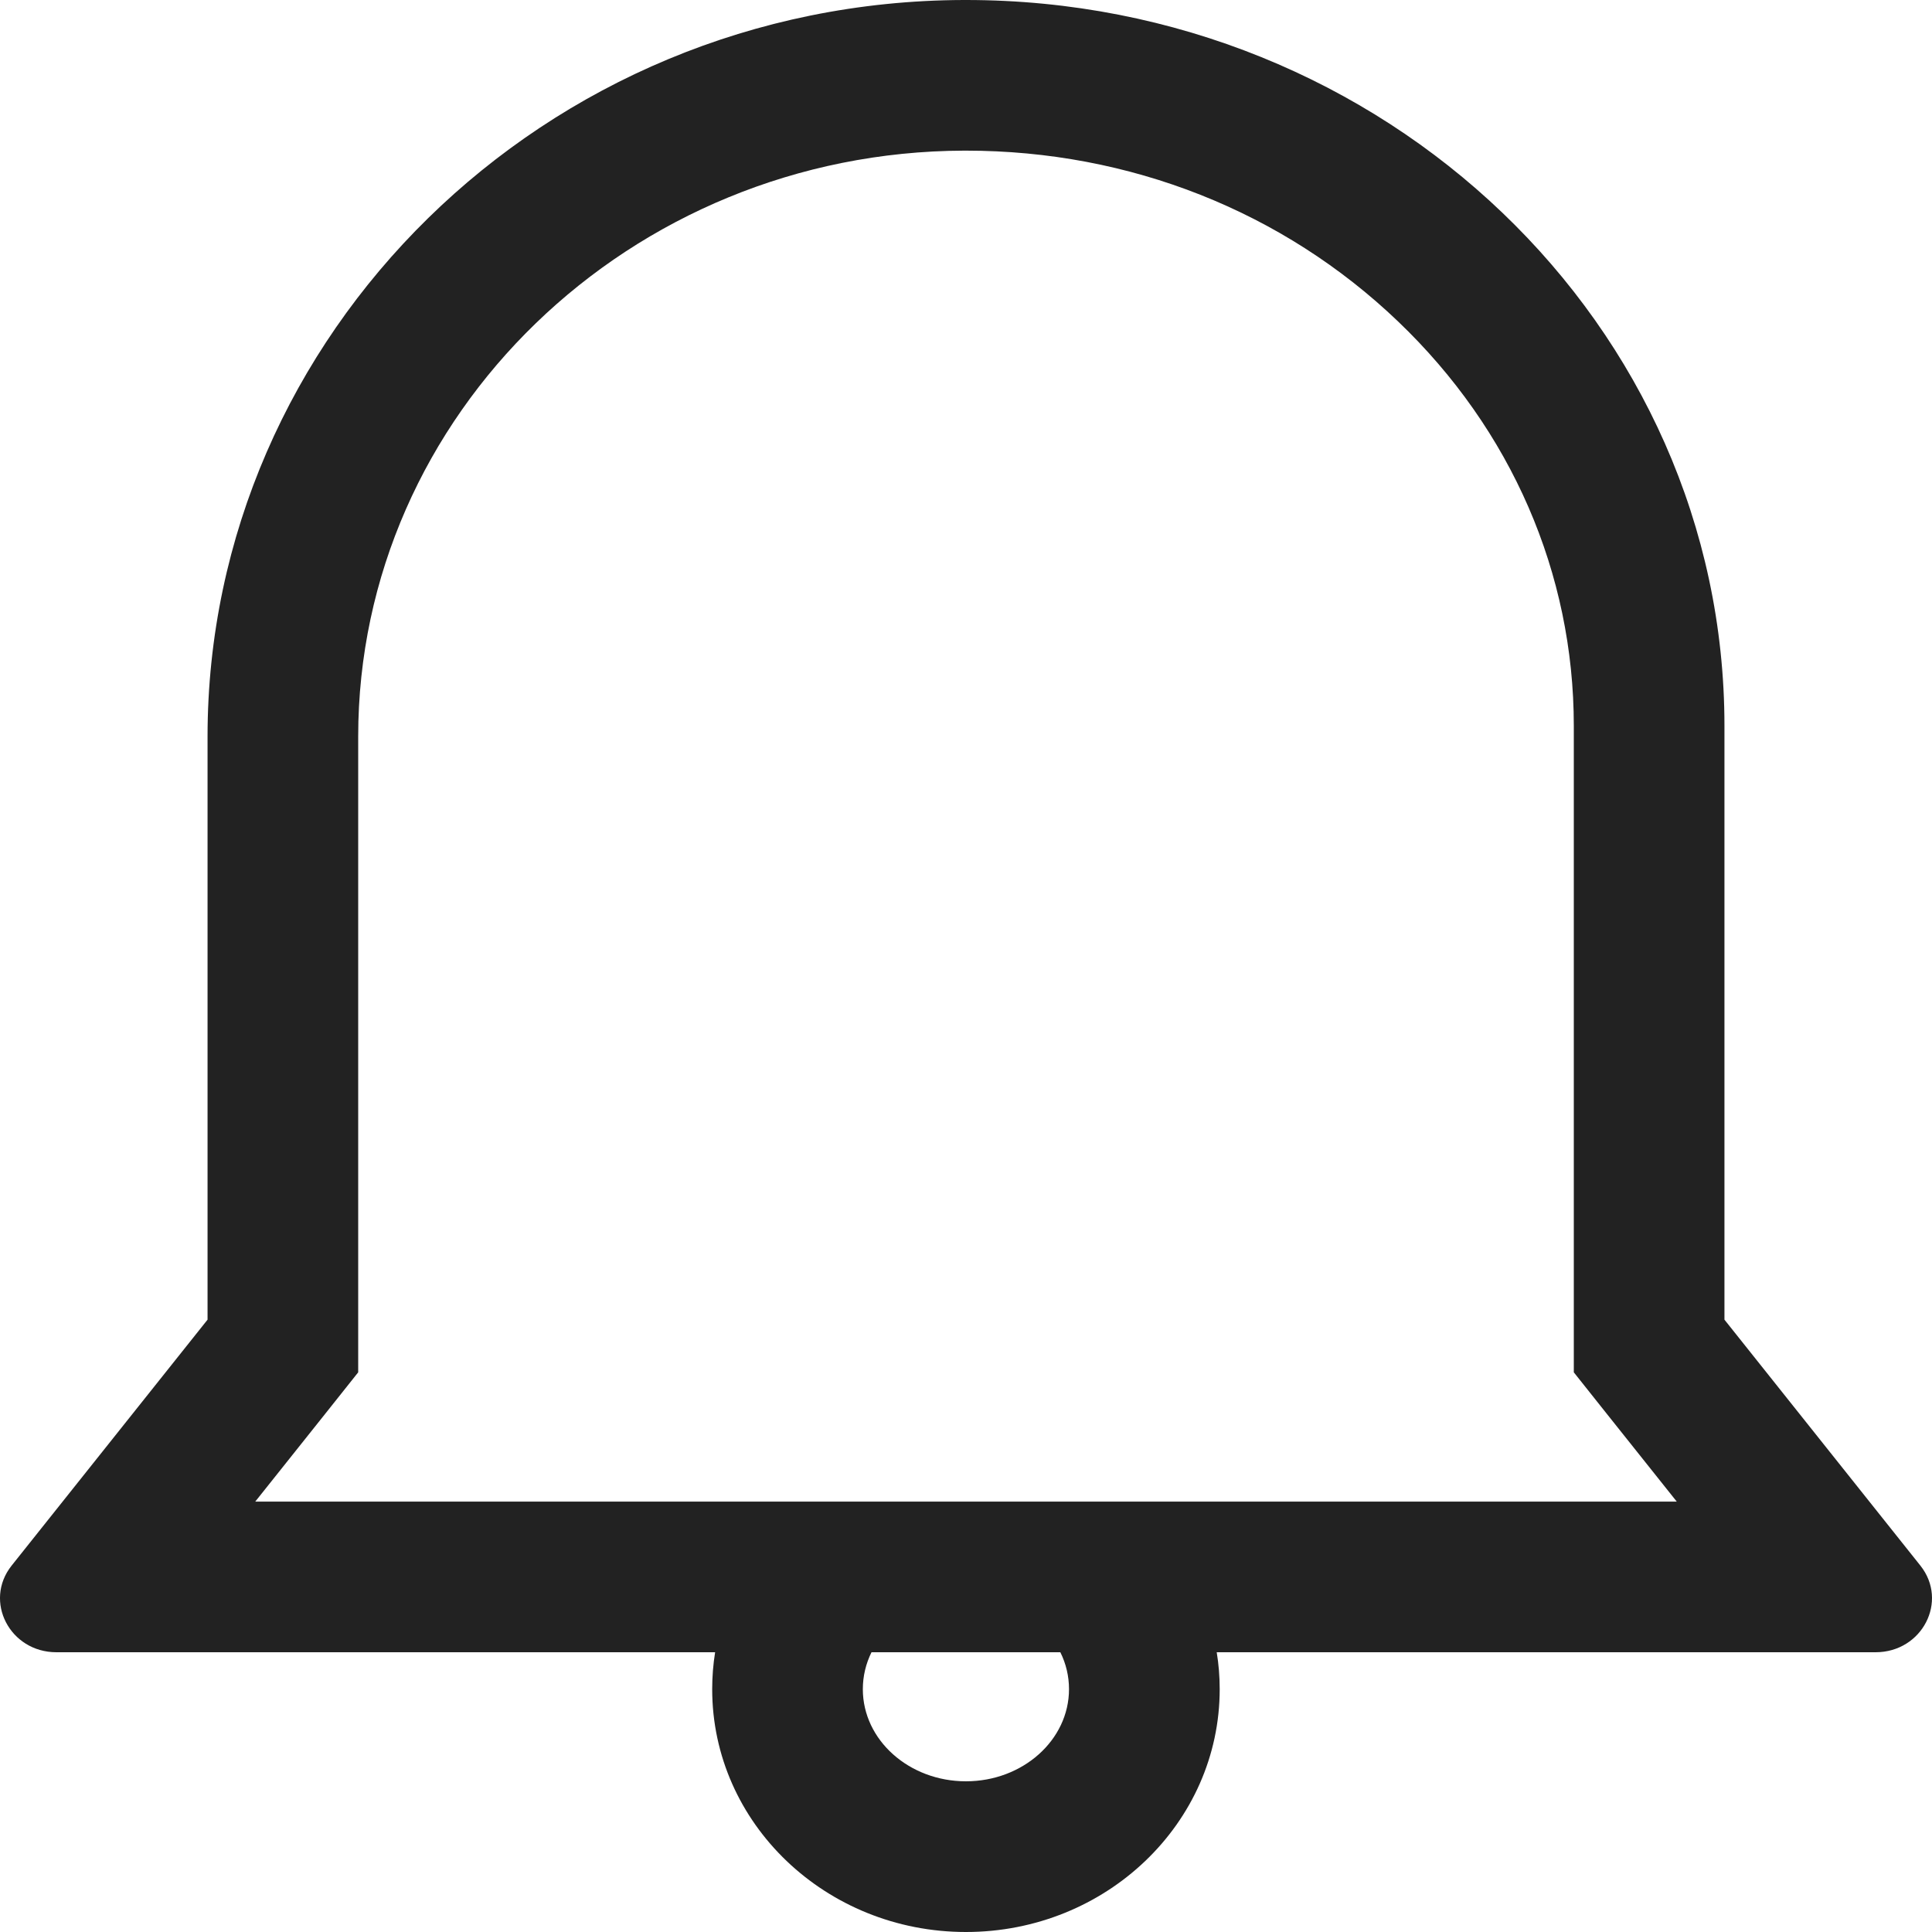<svg width="35" height="35" viewBox="0 0 35 35" fill="none" xmlns="http://www.w3.org/2000/svg">
<path d="M34.79 28.363L31.24 23.907V13.149C31.24 9.519 29.703 6.231 27.215 3.852C24.729 1.473 21.295 0 17.5 0H17.456C9.851 0.023 3.76 6.067 3.76 13.344V23.907L0.21 28.363C-0.301 29.007 0.178 29.932 1.022 29.932H12.955C12.92 30.15 12.902 30.374 12.902 30.601C12.902 33.031 14.96 35 17.499 35C20.037 35 22.096 33.031 22.096 30.601C22.096 30.374 22.078 30.15 22.042 29.932H33.978C34.822 29.932 35.301 29.007 34.79 28.363ZM19.366 30.601C19.366 31.522 18.529 32.27 17.499 32.27C16.468 32.27 15.631 31.522 15.631 30.601C15.631 30.363 15.687 30.137 15.788 29.932H19.209C19.311 30.137 19.366 30.363 19.366 30.601ZM4.624 27.203L5.895 25.608L6.489 24.861V13.344C6.489 7.51 11.412 2.748 17.465 2.729H17.5C20.465 2.729 23.243 3.828 25.329 5.825C27.382 7.788 28.511 10.389 28.511 13.149V24.861L29.105 25.608L30.376 27.203H4.624Z" fill="#222222"/>
</svg>
